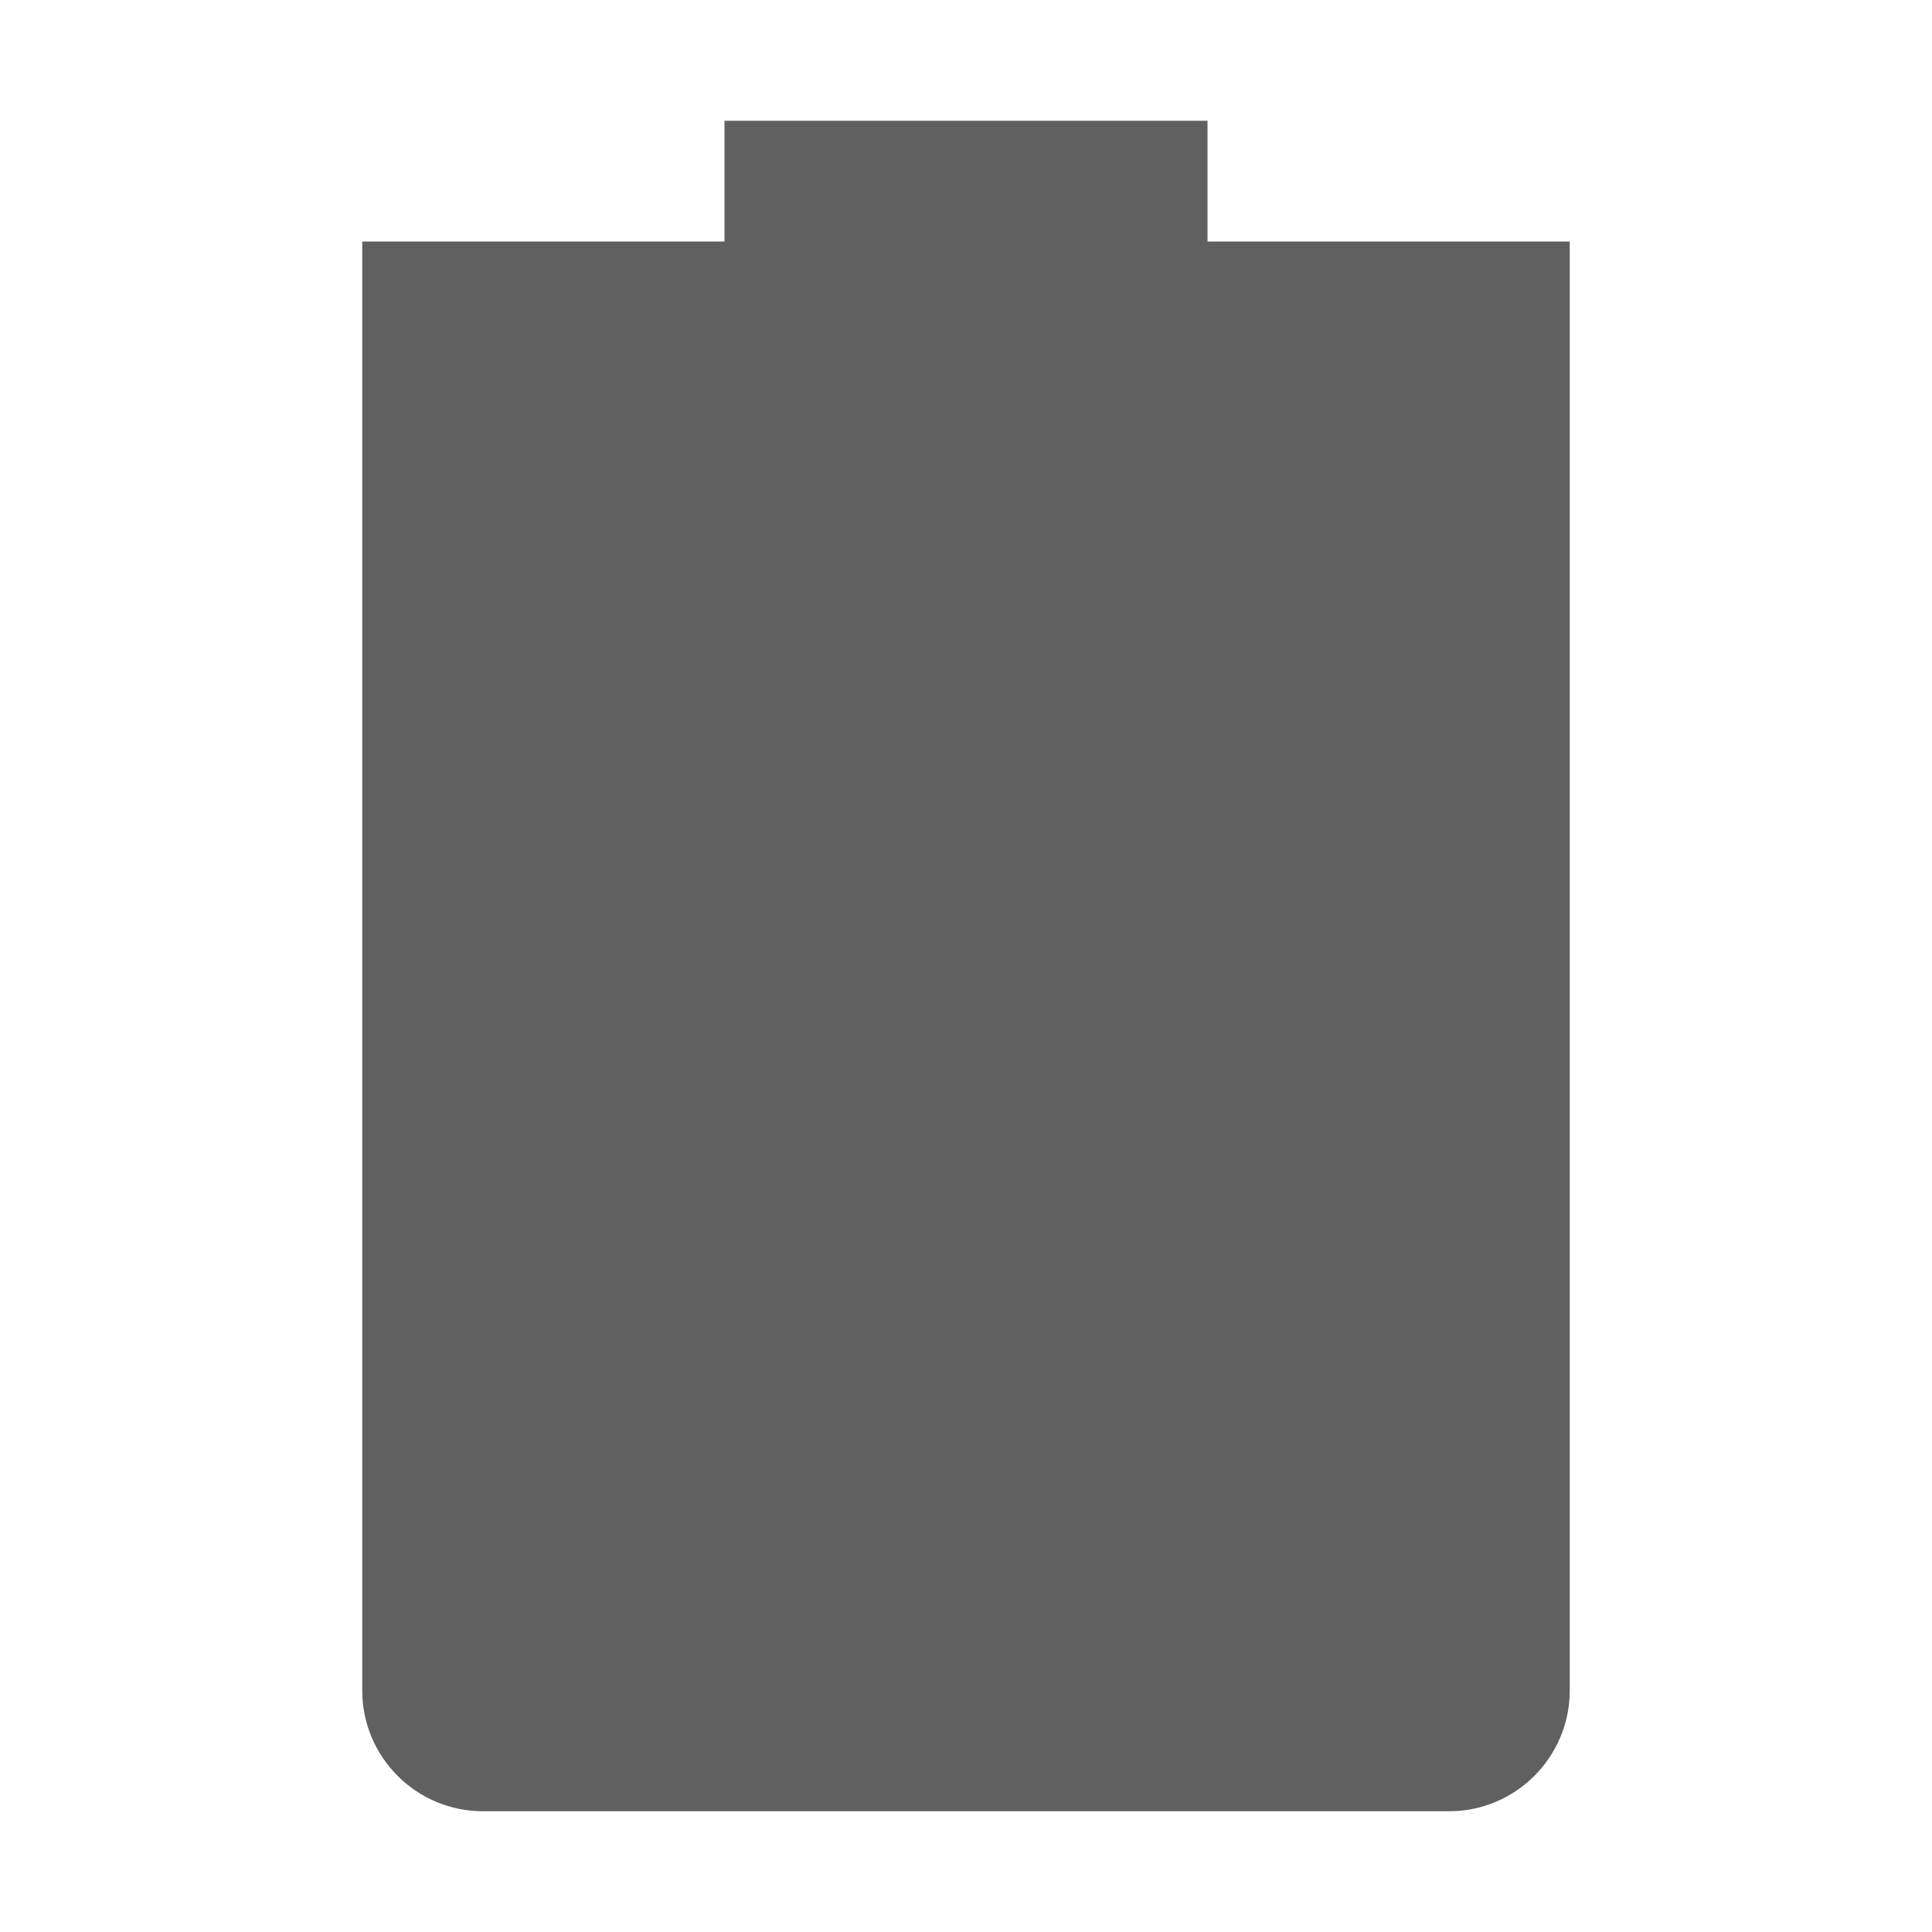 <svg xmlns="http://www.w3.org/2000/svg" width="16" height="16" version="1.1">
 <path style="fill:#606060" d="M 6,1 V 2 H 3 V 14 C 3,14.55 3.446,15 4,15 H 12 C 12.554,15 13,14.55 13,14 V 2 H 10 V 1 Z"/>
</svg>
